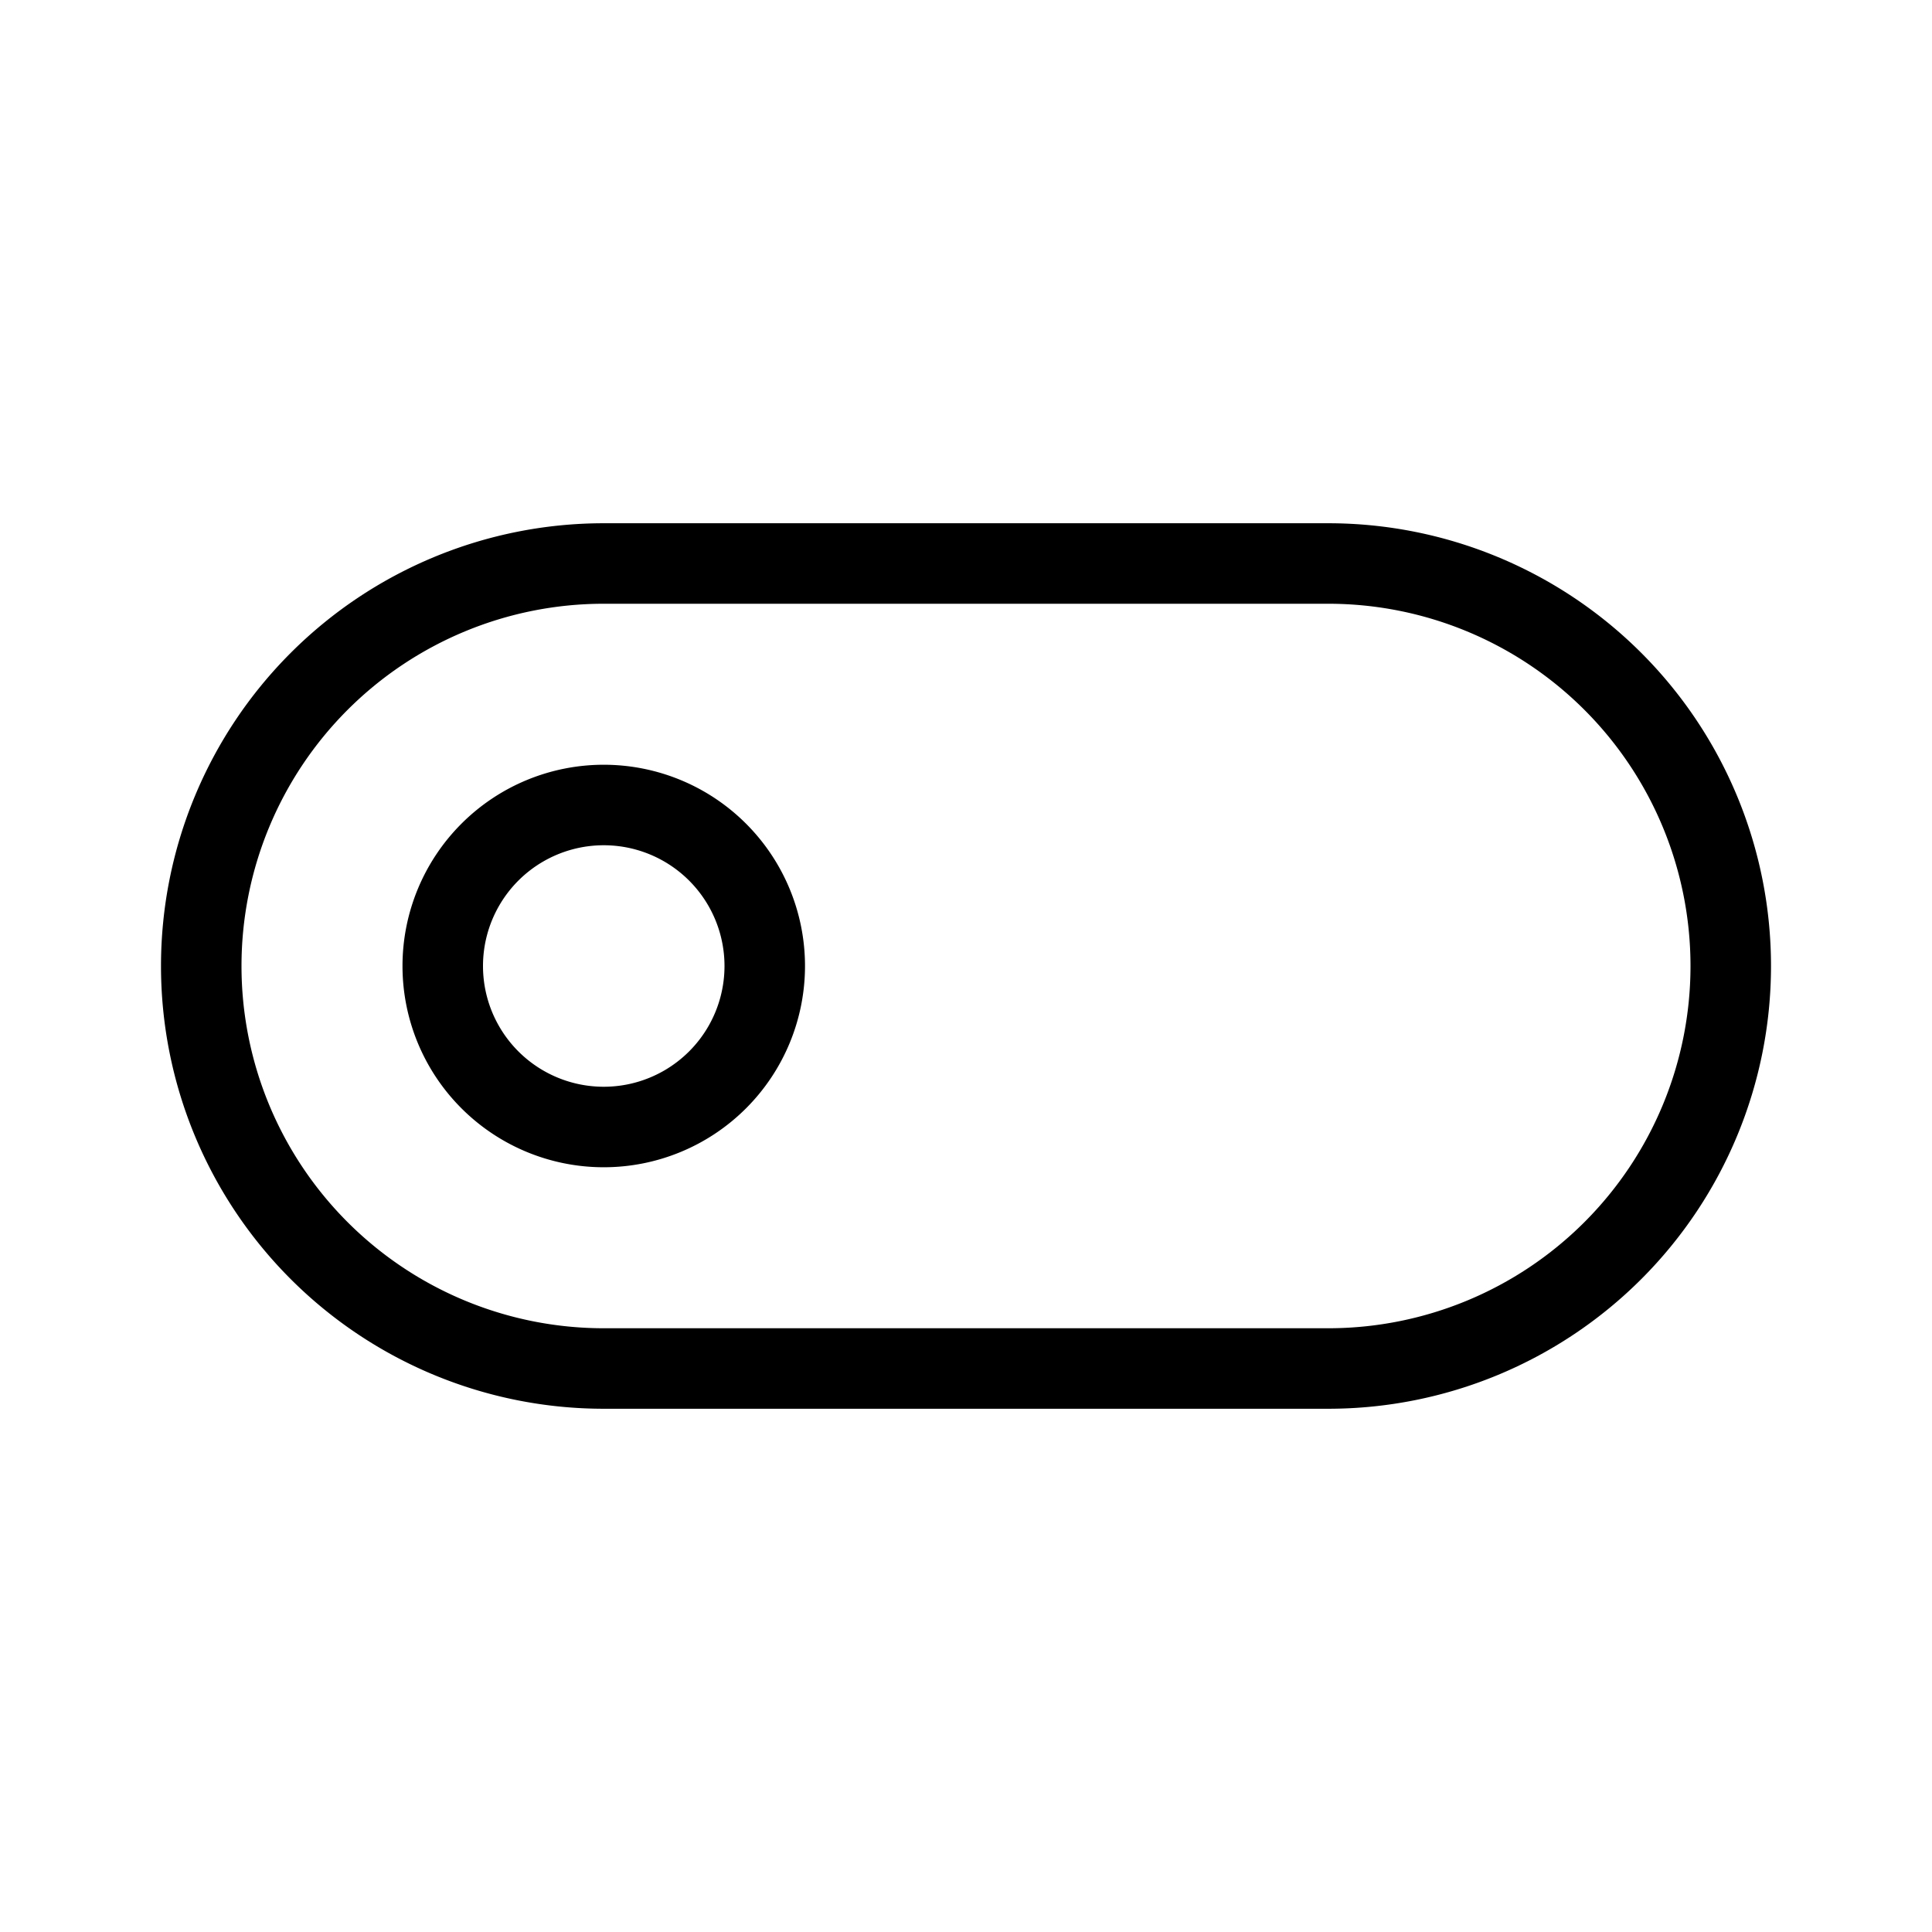 <svg xmlns="http://www.w3.org/2000/svg" width="1em" height="1em" viewBox="0 0 24 24"><path fill="currentColor" d="M7.5 9.5a2.5 2.5 0 1 0 0 5a2.5 2.5 0 0 0 0-5m0 4a1.5 1.5 0 1 1 0-3a1.5 1.5 0 0 1 0 3m9-7h-9a5.5 5.5 0 0 0 0 11h9a5.5 5.5 0 0 0 0-11m0 10h-9a4.5 4.5 0 1 1 0-9h9a4.5 4.5 0 1 1 0 9"/></svg>